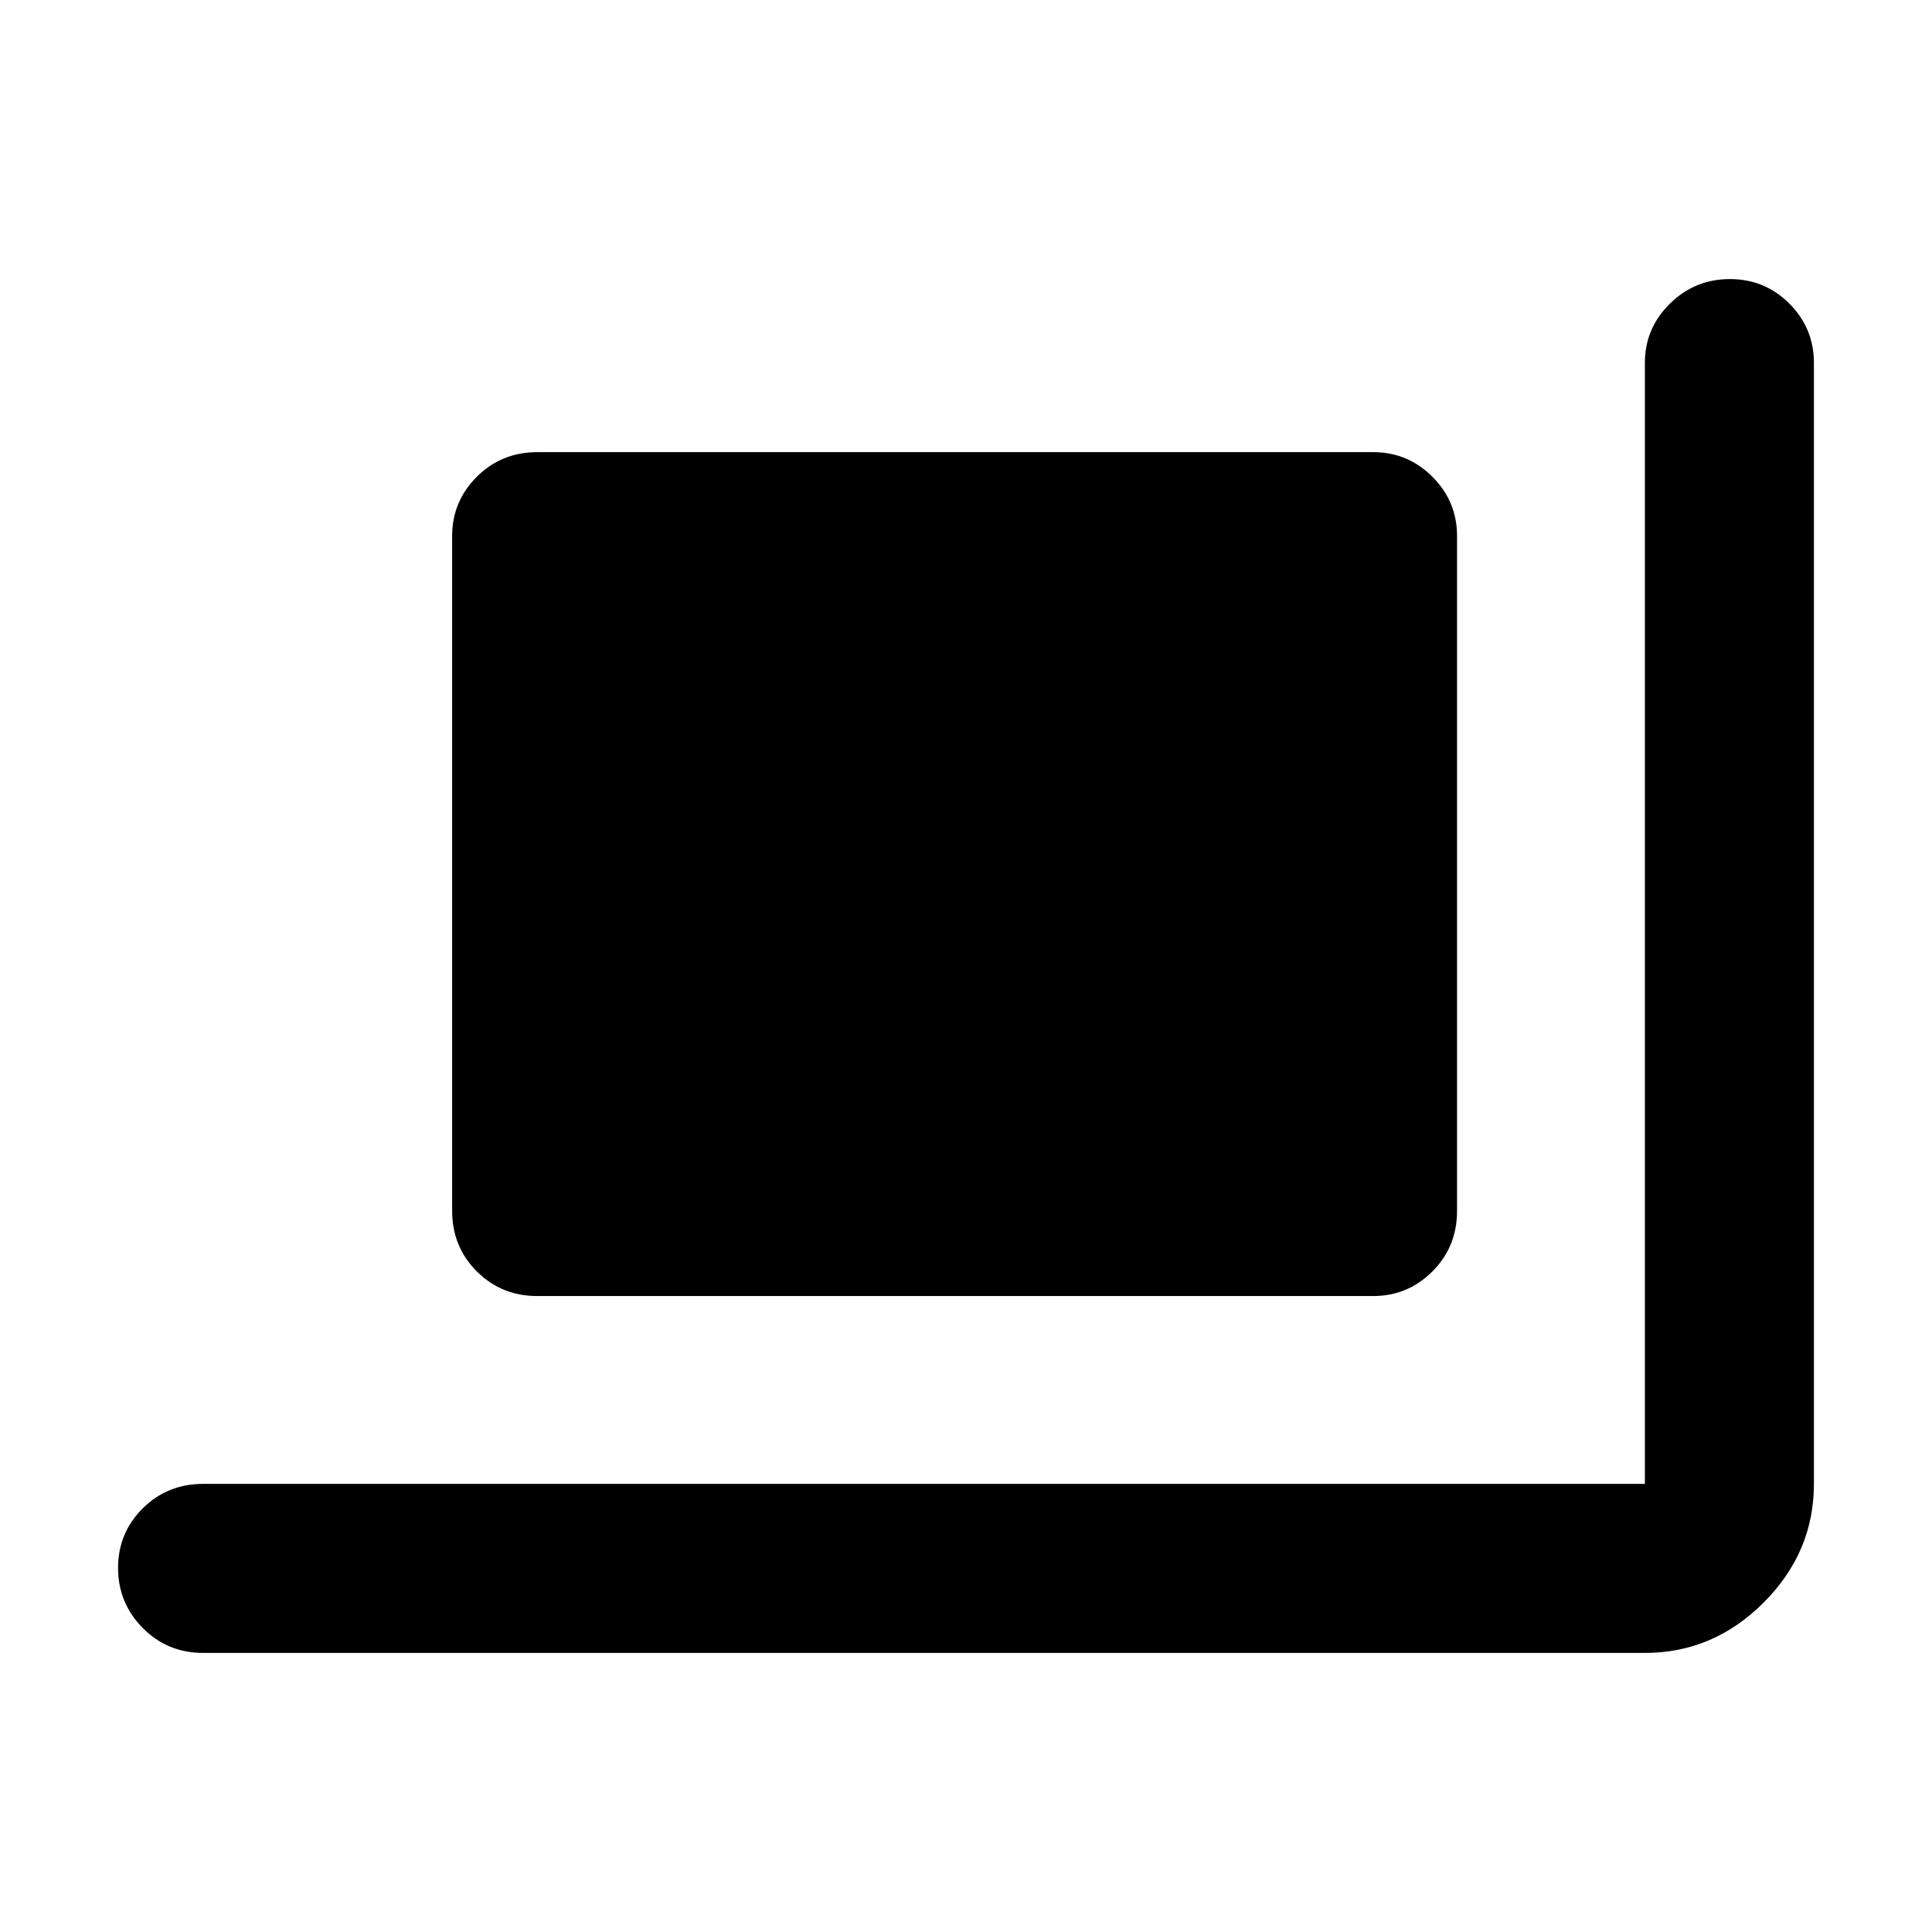 <svg xmlns="http://www.w3.org/2000/svg" height="40" viewBox="0 -960 960 960" width="40"><path d="M267-316q-17.83 0-30.08-12.25t-12.25-30.08v-335.34q0-17.18 12.25-29.42 12.25-12.24 30.08-12.24h415.33q17.19 0 29.43 12.24Q724-710.85 724-693.67v335.34q0 17.83-12.24 30.08T682.33-316H267ZM101-138.67q-17.83 0-30.08-12.4-12.25-12.41-12.25-29.84 0-17.42 12.25-29.59 12.25-12.17 30.08-12.17h716.33v-557q0-17.18 12.41-29.42 12.41-12.24 29.83-12.24 17.43 0 29.6 12.24 12.16 12.24 12.16 29.42v557q0 34-25 59t-59 25H101Z"/></svg>